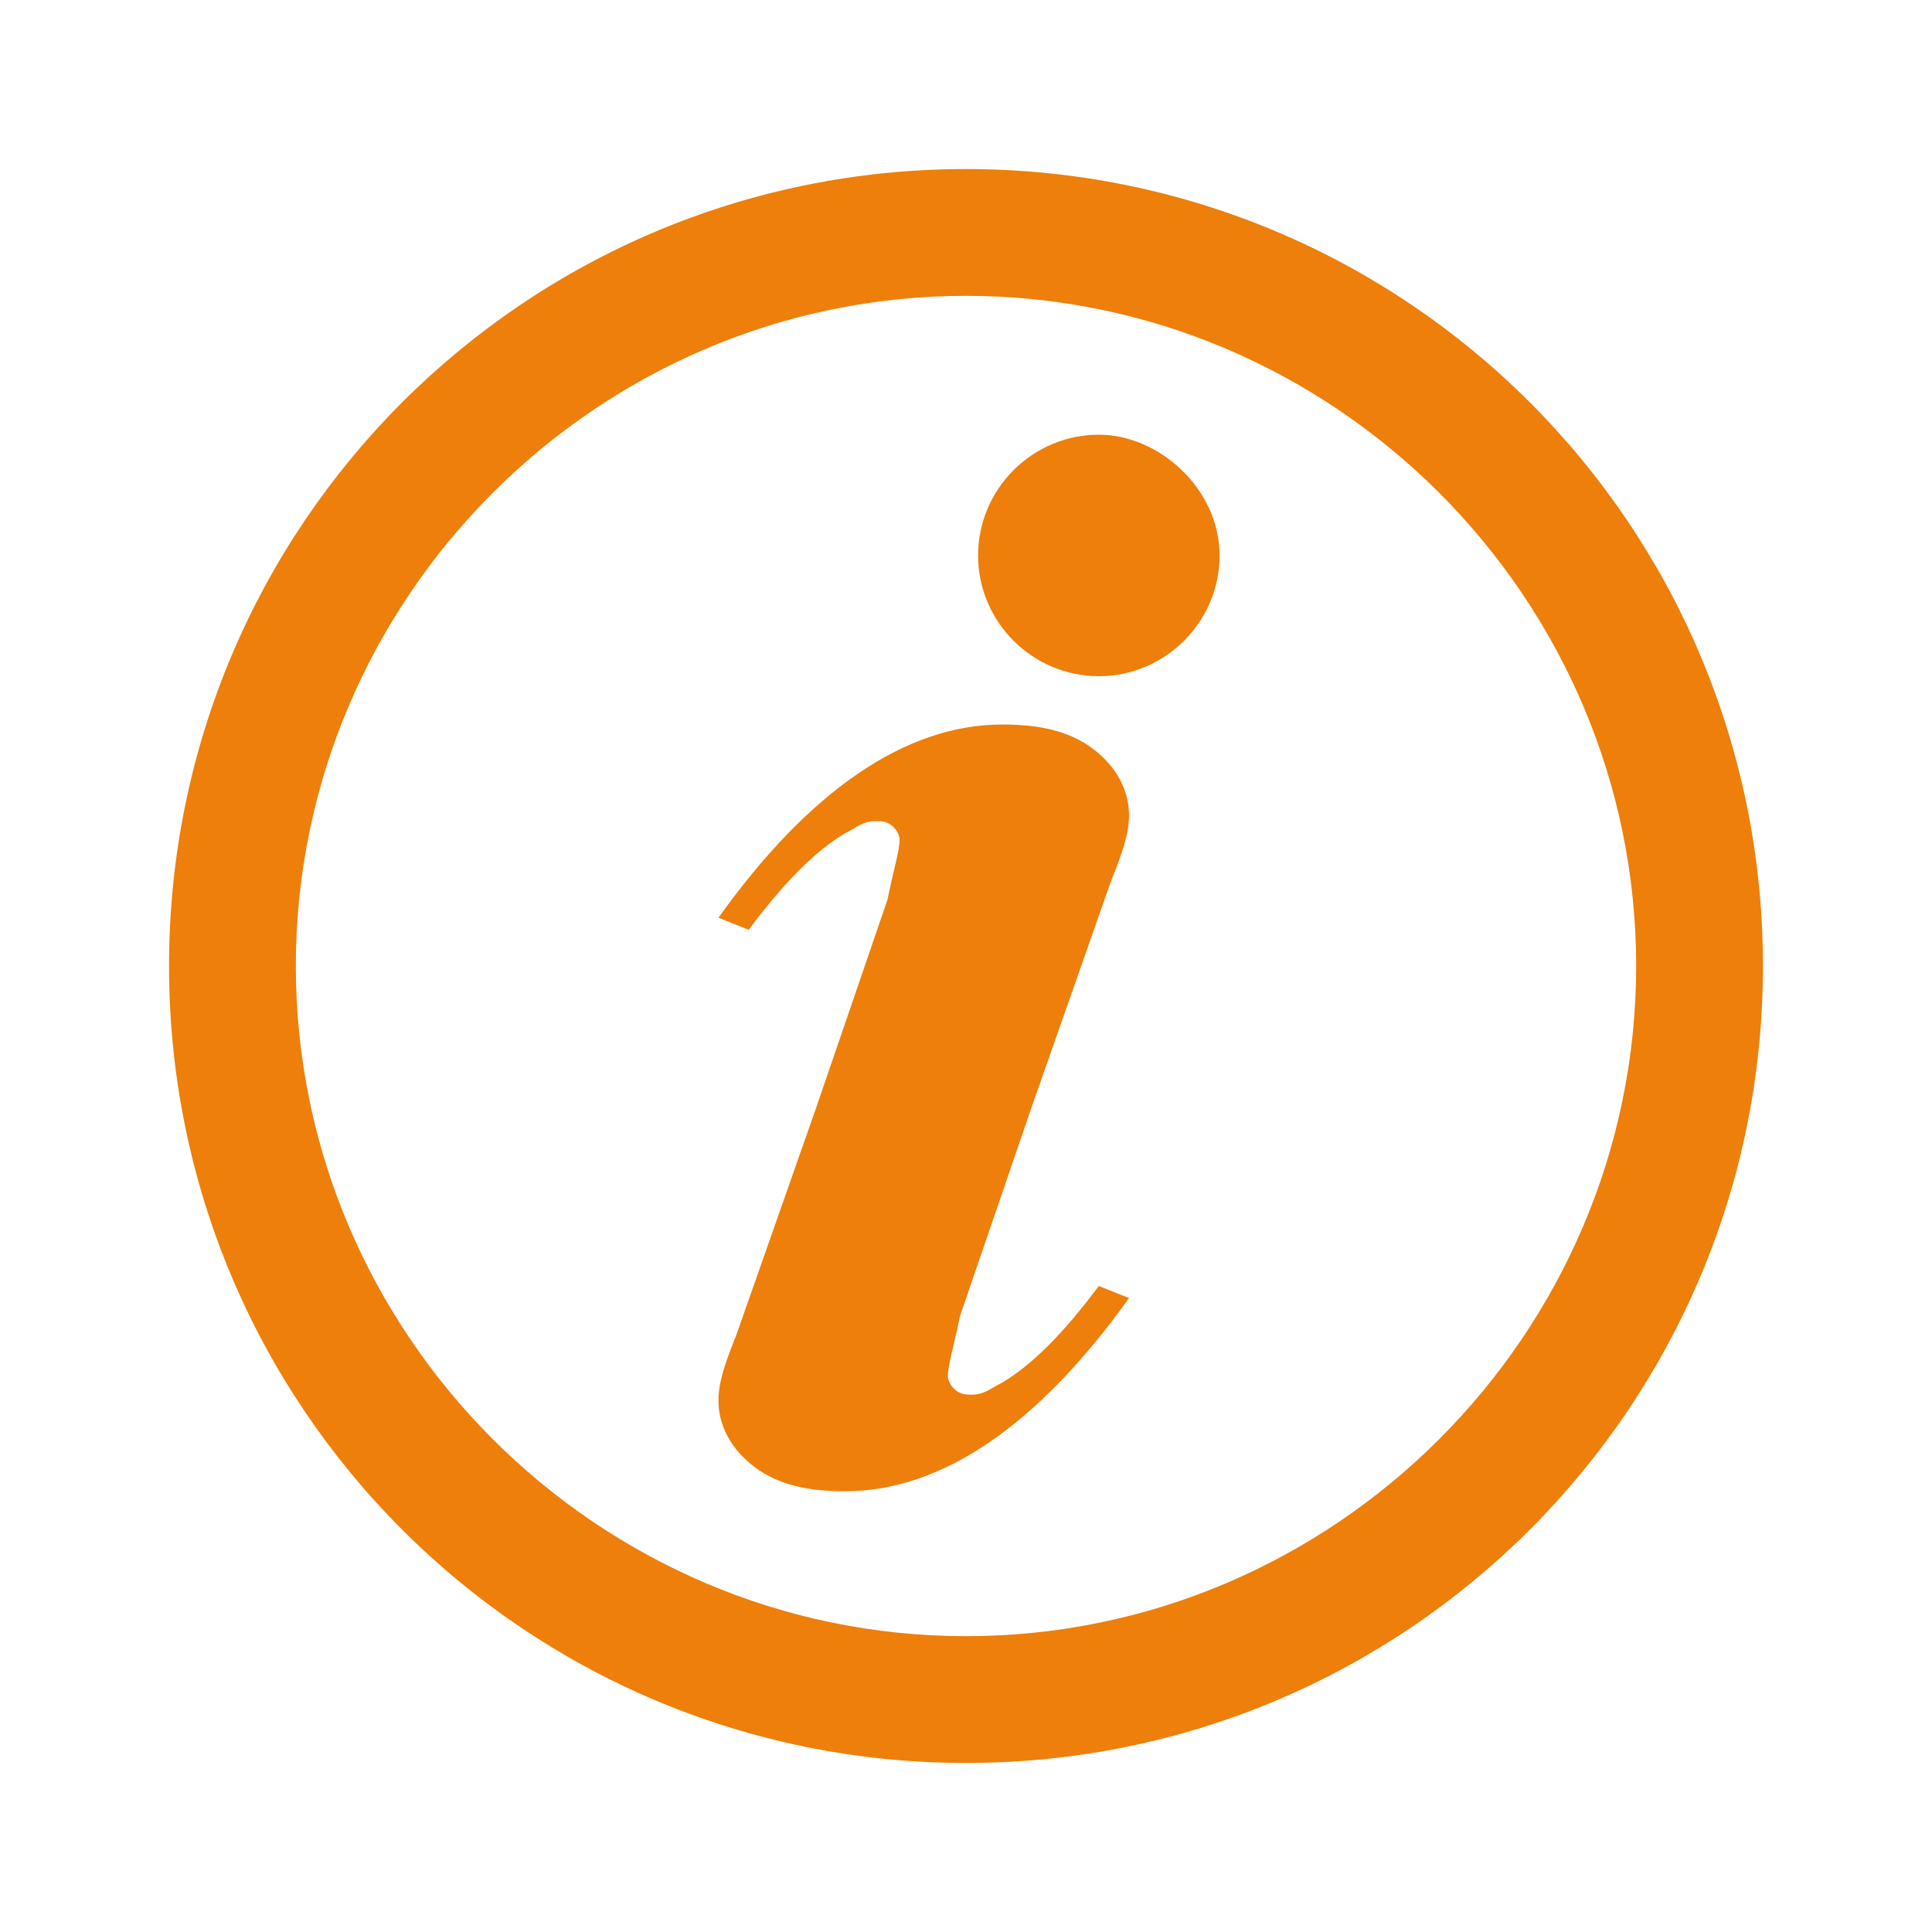 <?xml version="1.0" encoding="utf-8"?>
<!-- Generator: Adobe Illustrator 19.2.0, SVG Export Plug-In . SVG Version: 6.00 Build 0)  -->
<svg version="1.2" baseProfile="tiny" id="Layer_1" xmlns="http://www.w3.org/2000/svg" xmlns:xlink="http://www.w3.org/1999/xlink"
	 x="0px" y="0px" viewBox="0 0 32 32" xml:space="preserve">
<path fill="#EE7F0A" d="M16,2.8C8.7,2.8,2.8,8.7,2.8,16S8.7,29.2,16,29.2S29.2,23.3,29.2,16S23.3,2.8,16,2.8z M16,4.9
	c6.1,0,11.1,5,11.1,11.1s-5,11.1-11.1,11.1S4.9,22.1,4.9,16S9.9,4.9,16,4.9z M18.2,7.2c-1.1,0-2,0.9-2,2s0.9,2,2,2s2-0.9,2-2
	S19.2,7.2,18.2,7.2z M16.6,12c-1.6,0-3.2,1.1-4.7,3.2l0.5,0.2c0.6-0.8,1.1-1.3,1.6-1.6c0.2-0.1,0.3-0.2,0.5-0.2c0.1,0,0.2,0,0.3,0.1
	c0.1,0.1,0.1,0.2,0.1,0.2c0,0.2-0.1,0.5-0.2,1l-1.2,3.5l-1.3,3.7c-0.2,0.5-0.3,0.8-0.3,1.1c0,0.4,0.2,0.8,0.6,1.1
	c0.4,0.3,0.9,0.4,1.5,0.4c1.6,0,3.2-1.1,4.7-3.2l-0.5-0.2c-0.6,0.8-1.1,1.3-1.6,1.6c-0.2,0.1-0.3,0.2-0.5,0.2c-0.1,0-0.2,0-0.3-0.1
	c-0.1-0.1-0.1-0.2-0.1-0.2c0-0.2,0.1-0.5,0.2-1l1.2-3.5l1.3-3.7c0.2-0.5,0.3-0.8,0.3-1.1c0-0.4-0.2-0.8-0.6-1.1
	C17.7,12.1,17.2,12,16.6,12z"/>
</svg>

